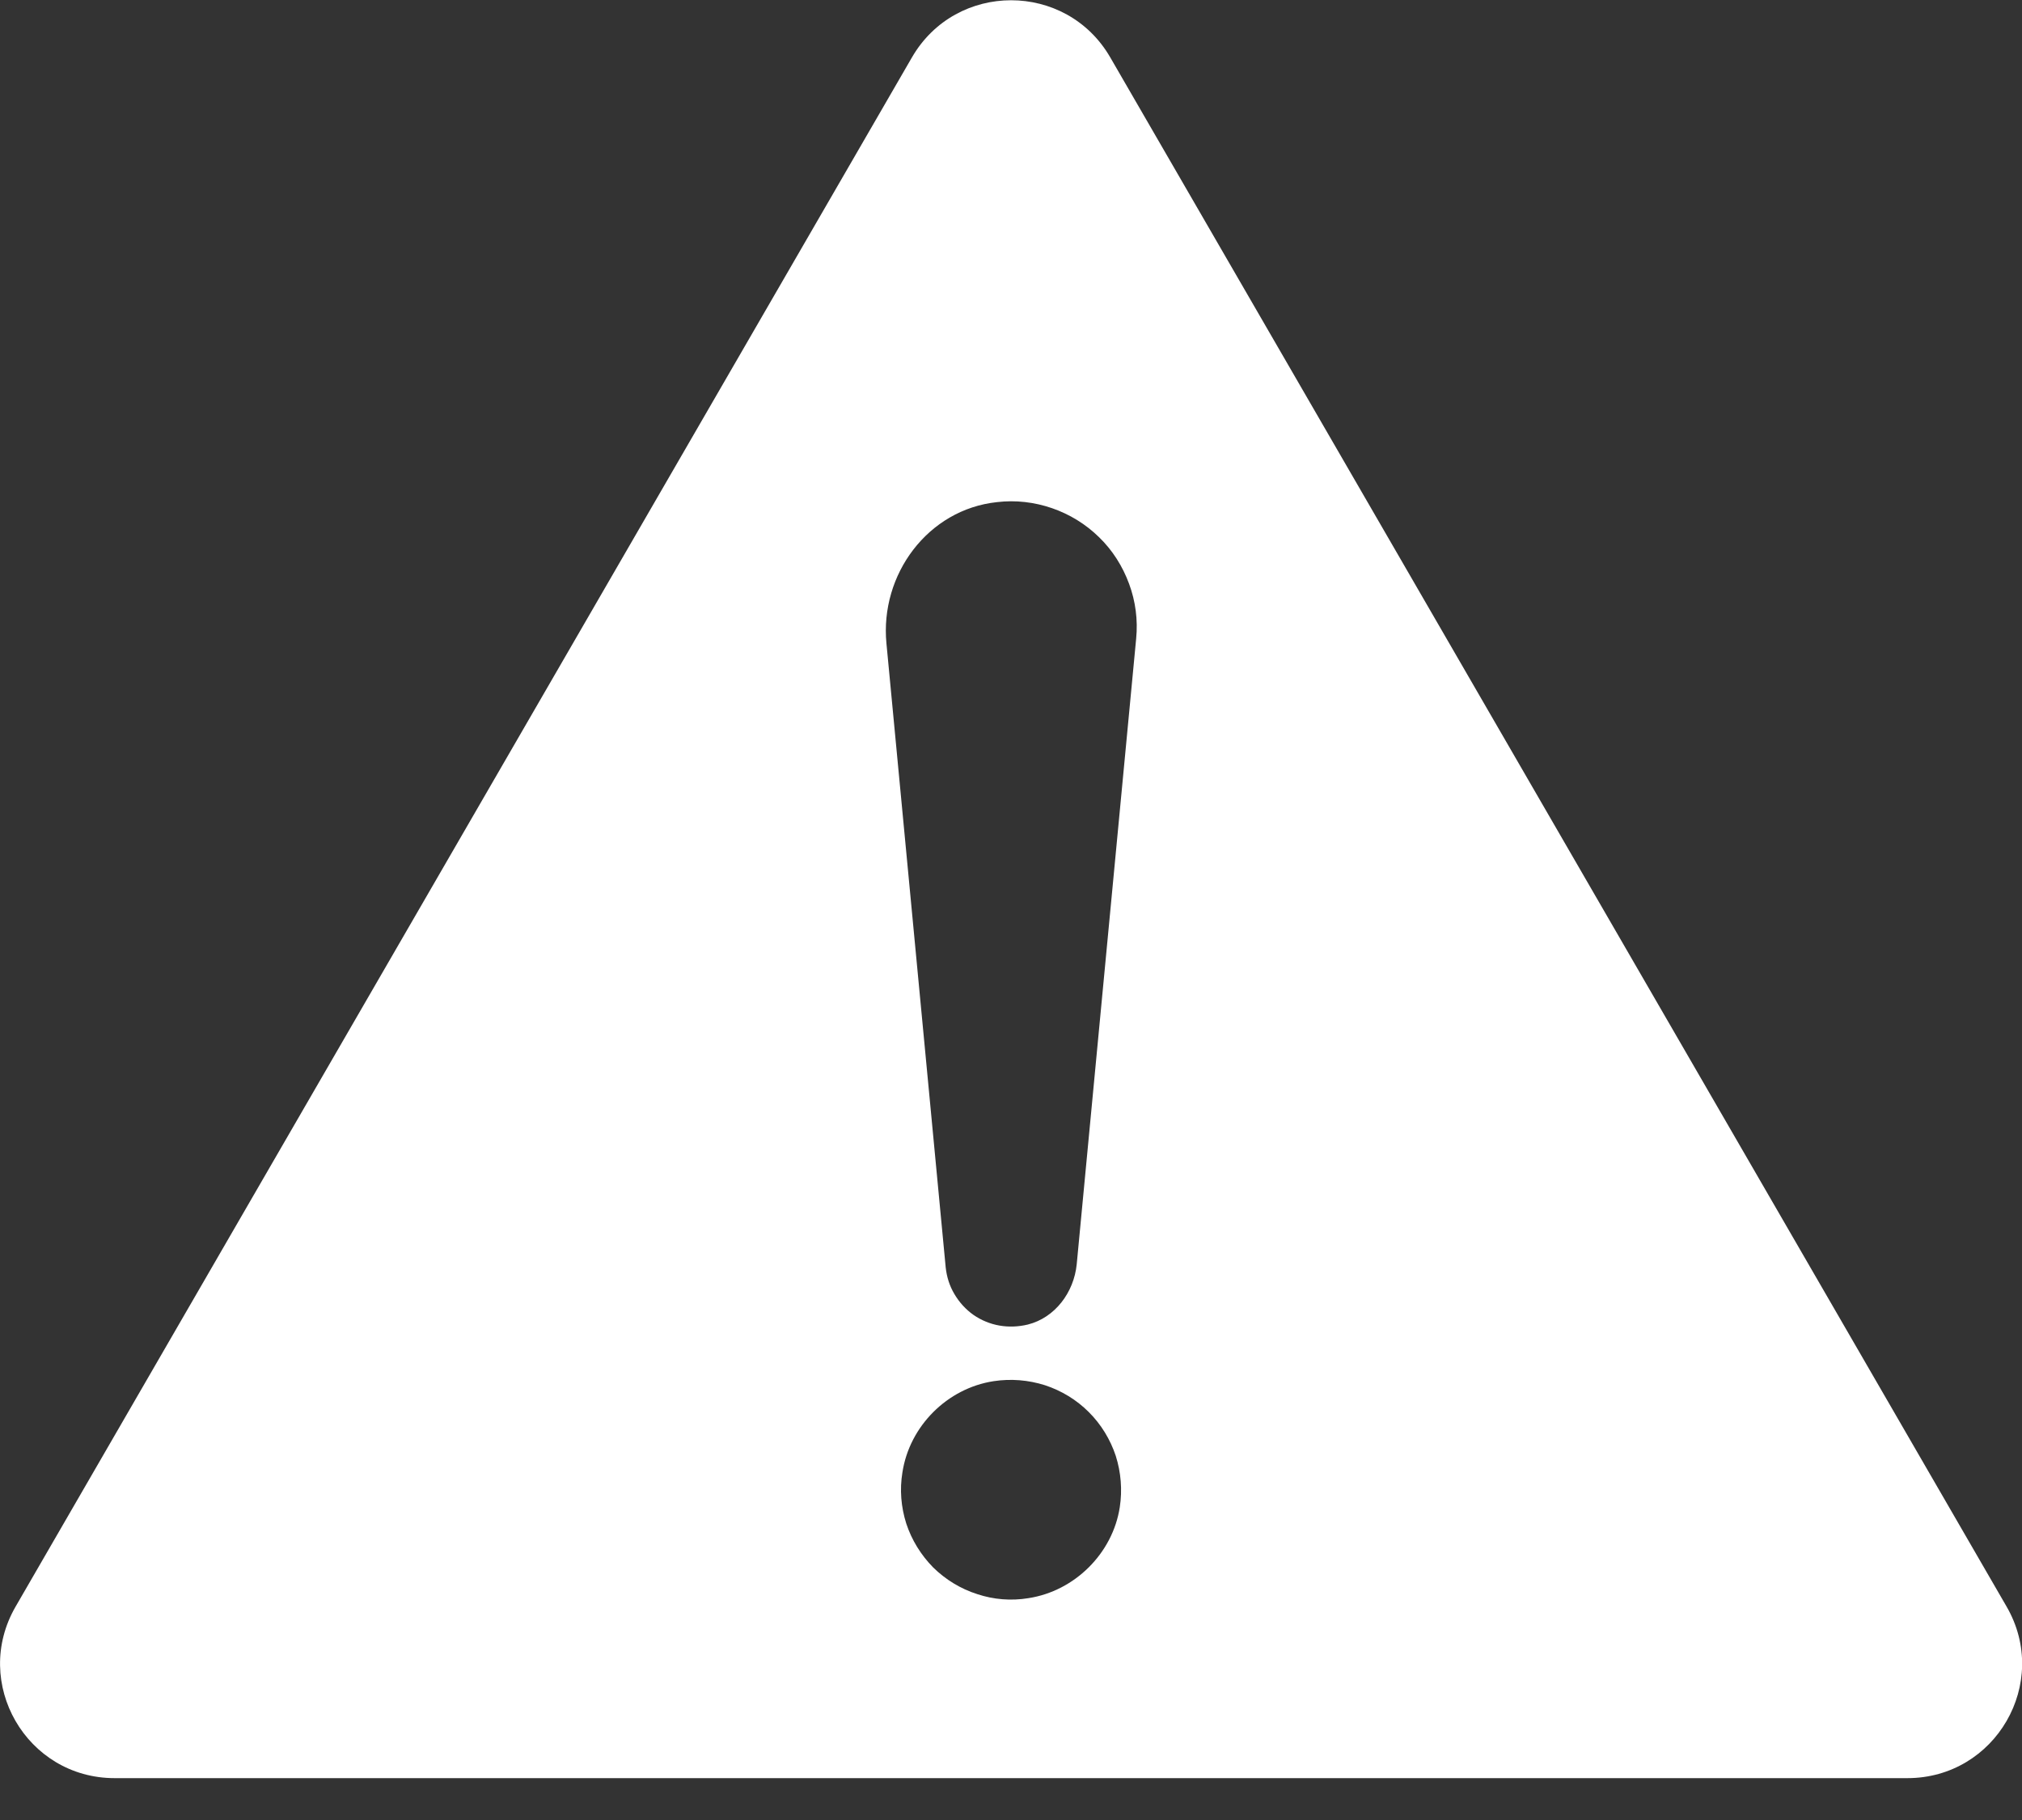 <svg width="10" height="9" viewBox="0 0 10 9" fill="none" xmlns="http://www.w3.org/2000/svg">
<rect x="0" y="0" width="10" height="9" fill="#333333" stroke="none"/>
<path d="M9.924 7.945L5.491 0.284C5.273 -0.093 4.728 -0.093 4.51 0.284L0.077 7.945C-0.141 8.322 0.131 8.793 0.567 8.793H9.433C9.869 8.793 10.142 8.322 9.924 7.945ZM5.086 7.903C5.001 7.917 4.914 7.91 4.833 7.883C4.751 7.857 4.676 7.811 4.615 7.751C4.555 7.69 4.509 7.616 4.482 7.534C4.456 7.452 4.449 7.366 4.463 7.281C4.498 7.052 4.685 6.865 4.914 6.83C4.999 6.817 5.086 6.824 5.168 6.85C5.25 6.877 5.324 6.922 5.385 6.983C5.446 7.044 5.491 7.118 5.518 7.199C5.544 7.281 5.551 7.368 5.538 7.453C5.503 7.681 5.315 7.868 5.086 7.903ZM5.619 3.158L5.325 6.252C5.311 6.391 5.218 6.516 5.083 6.55C5.037 6.561 4.989 6.563 4.943 6.555C4.897 6.547 4.853 6.529 4.814 6.502C4.776 6.475 4.744 6.44 4.72 6.399C4.696 6.359 4.682 6.314 4.677 6.267L4.384 3.182C4.351 2.841 4.589 2.519 4.931 2.483C5.023 2.472 5.116 2.483 5.203 2.513C5.29 2.543 5.37 2.592 5.436 2.657C5.502 2.721 5.552 2.8 5.584 2.887C5.616 2.973 5.628 3.066 5.619 3.158H5.619Z" fill="white"/>
</svg>
